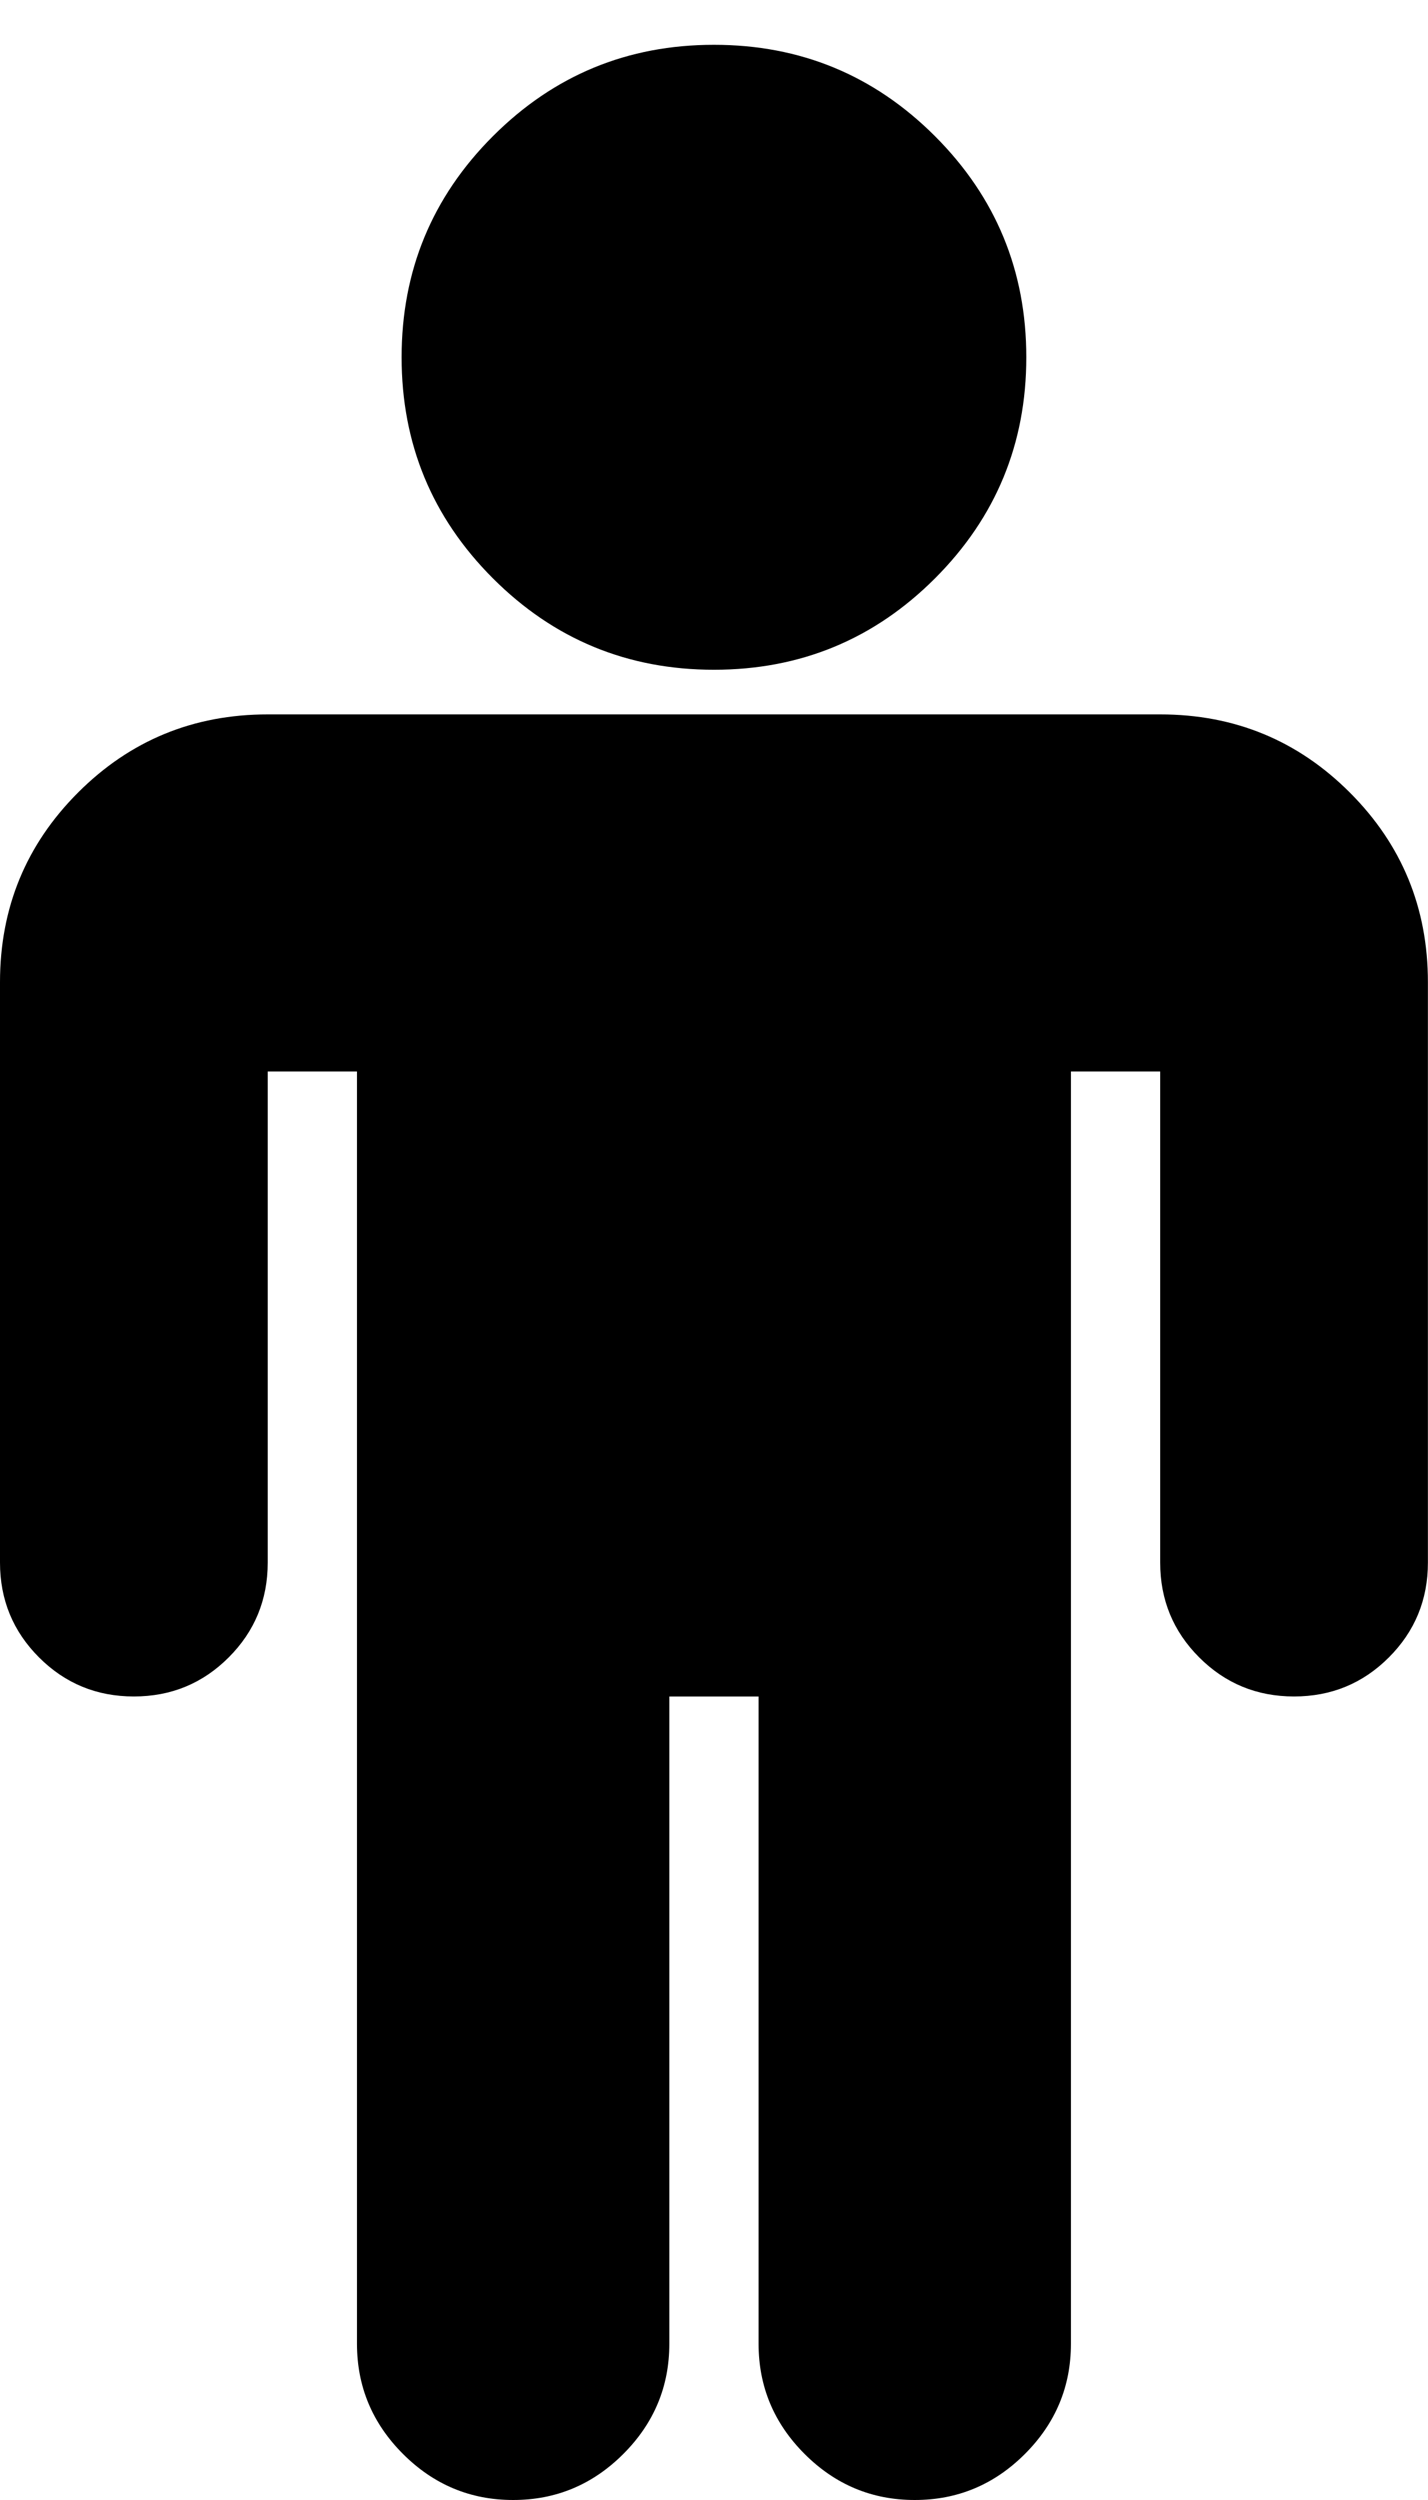 <svg height="1000" width="571.429" xmlns="http://www.w3.org/2000/svg"><path d="M571.392 392.896v232.128q0 22.32 -15.624 37.944t-37.944 15.624 -37.944 -15.624 -15.624 -37.944v-196.416h-35.712v508.896q0 25.668 -18.414 44.082t-44.082 18.414 -44.082 -18.414 -18.414 -44.082v-258.912h-35.712v258.912q0 25.668 -18.414 44.082t-44.082 18.414 -44.082 -18.414 -18.414 -44.082v-508.896h-35.712v196.416q0 22.32 -15.624 37.944t-37.944 15.624 -37.944 -15.624 -15.624 -37.944v-232.128q0 -44.64 31.248 -75.888t75.888 -31.248h357.12q44.64 0 75.888 31.248t31.248 75.888zm-160.704 -249.984q0 51.894 -36.549 88.443t-88.443 36.549 -88.443 -36.549 -36.549 -88.443 36.549 -88.443 88.443 -36.549 88.443 36.549 36.549 88.443z"/></svg>
